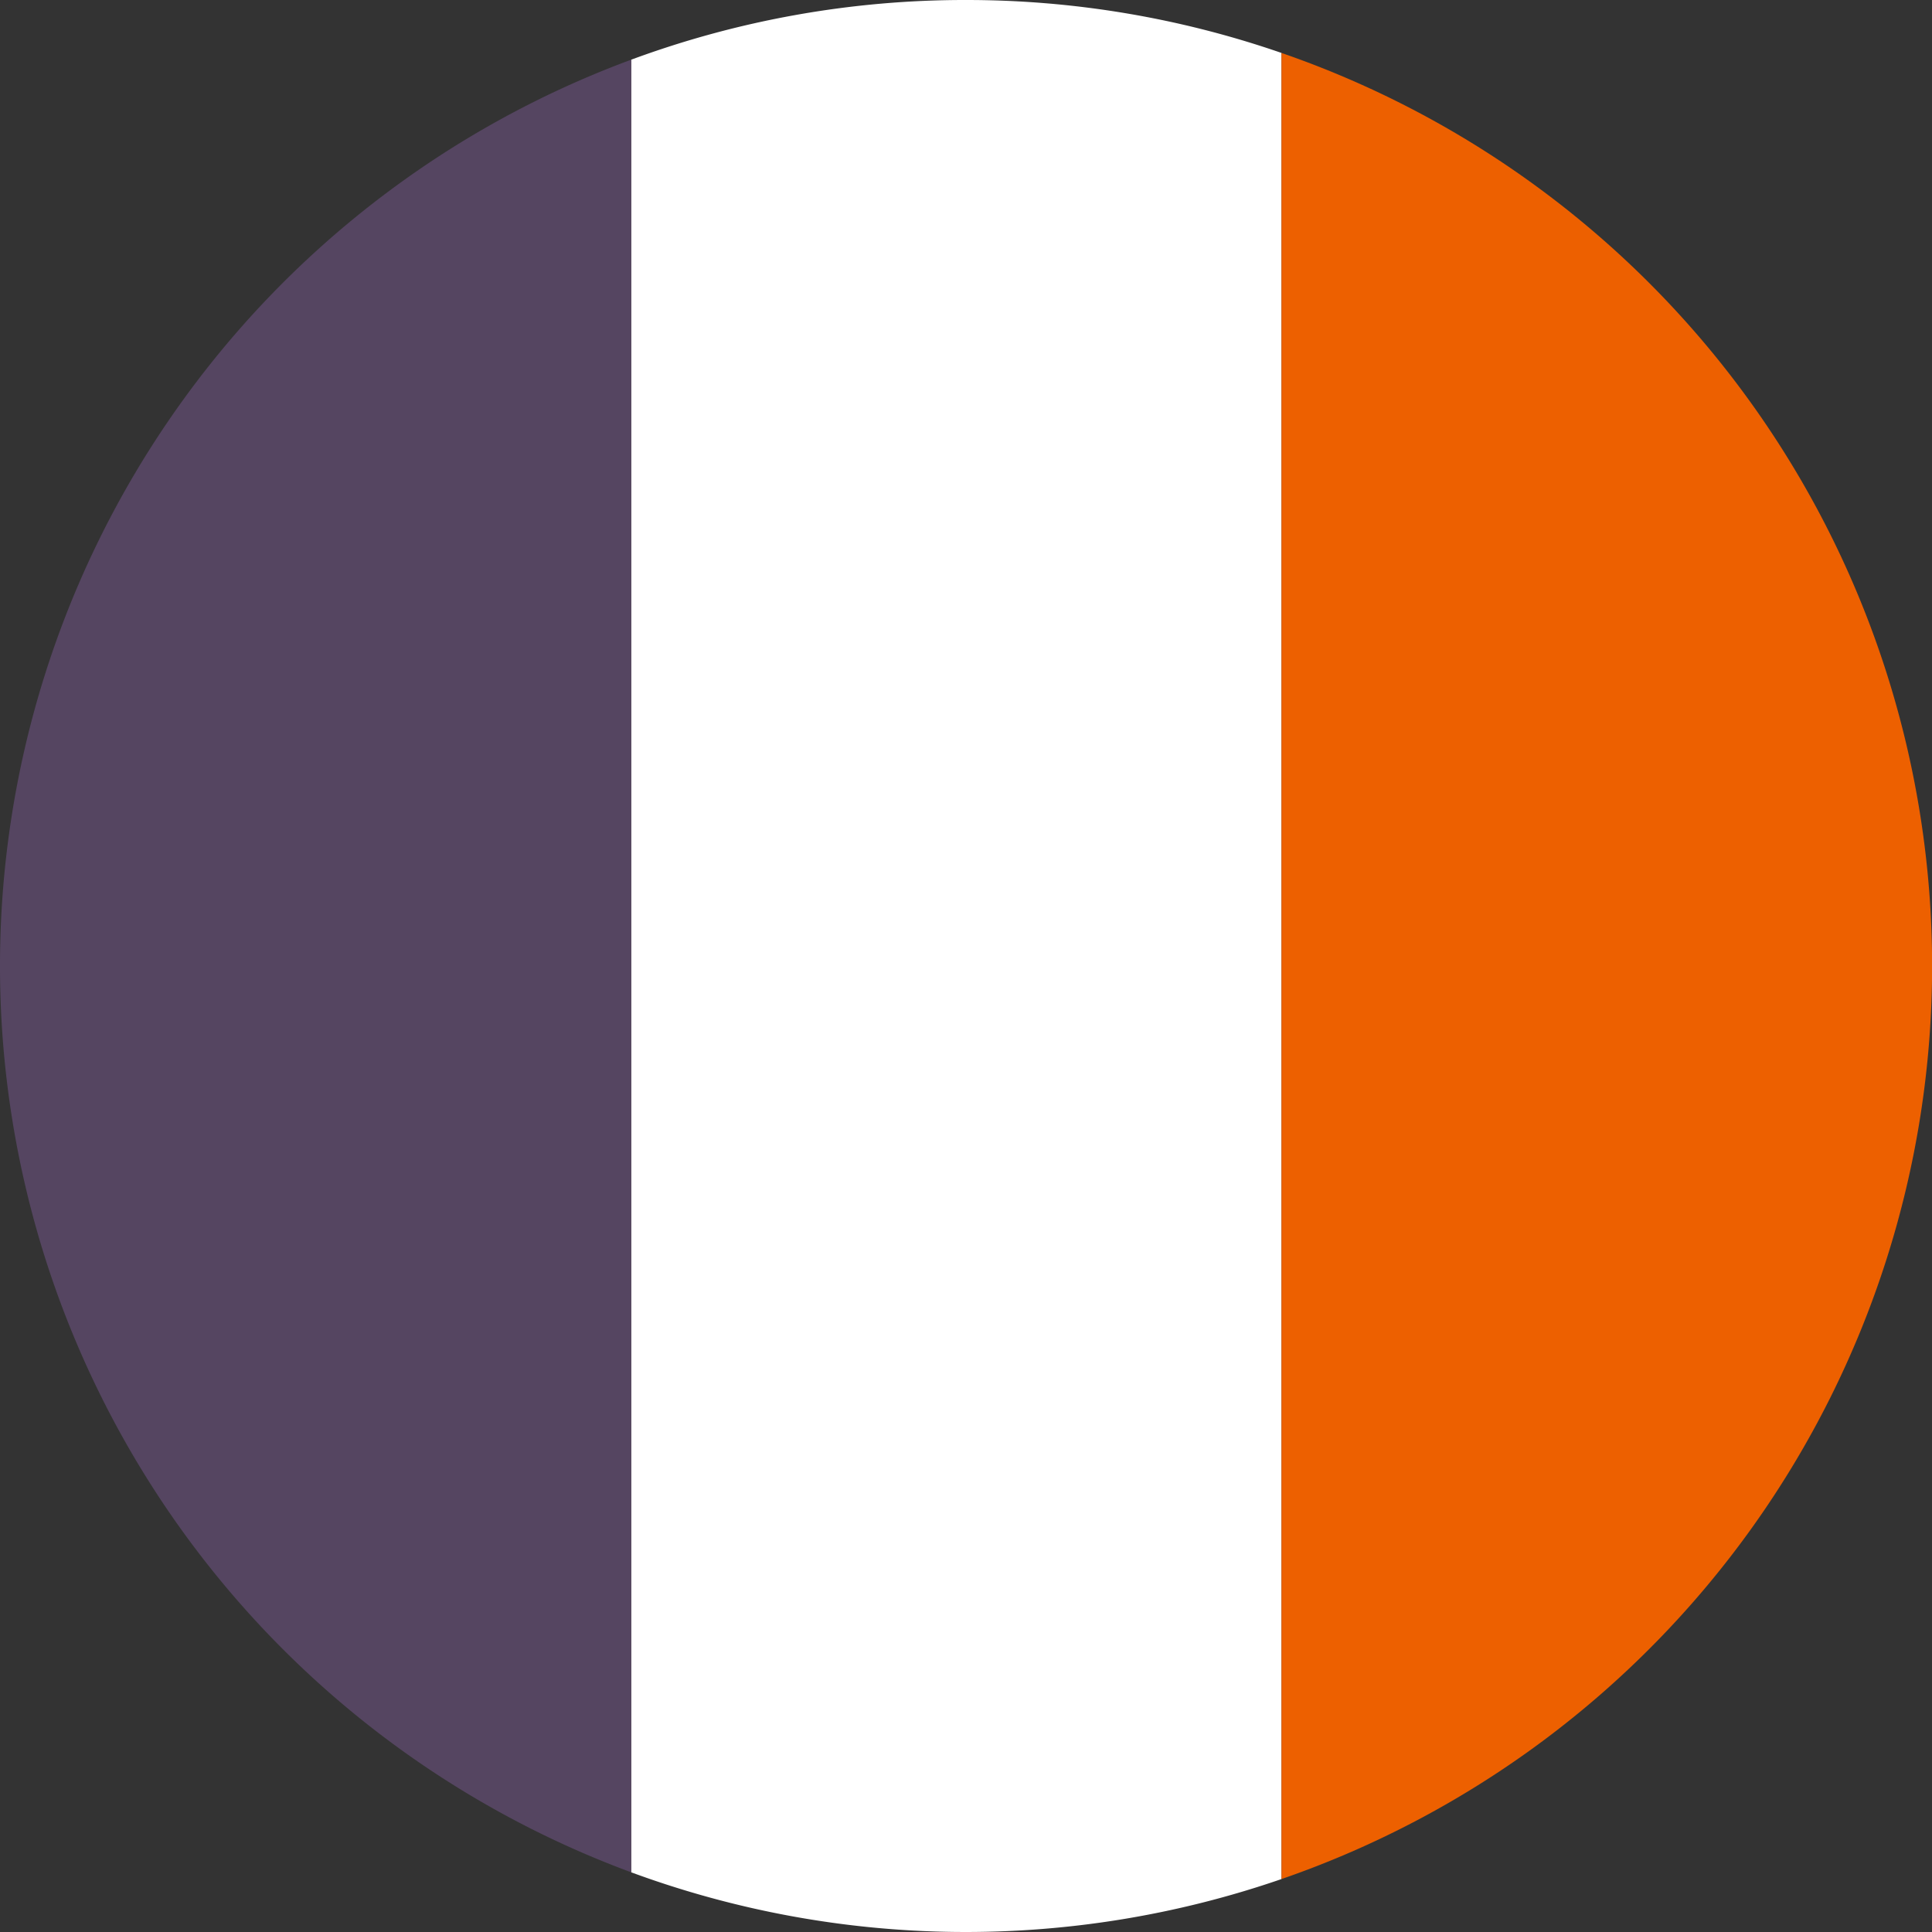 <svg xmlns="http://www.w3.org/2000/svg" viewBox="0 0 100 100"><rect x="0" y="0" width="100" height="100" fill="#333333" stroke="none"/><defs><style>.cls-1{fill:#fff;}.cls-2{fill:#554561;}.cls-3{fill:#ed6000;}</style></defs><title>FR</title><g id="Layer_2" data-name="Layer 2"><g id="Layer_1-2" data-name="Layer 1"><path class="cls-1" d="M50,0A49.8,49.8,0,0,0,32.67,3.09V96.91a50.09,50.09,0,0,0,33.66.35V2.74A49.88,49.88,0,0,0,50,0Z"/><path class="cls-2" d="M0,50A50,50,0,0,0,32.67,96.91V3.09A50,50,0,0,0,0,50Z"/><path class="cls-3" d="M66.33,2.74V97.26a50,50,0,0,0,0-94.52Z"/></g></g></svg>